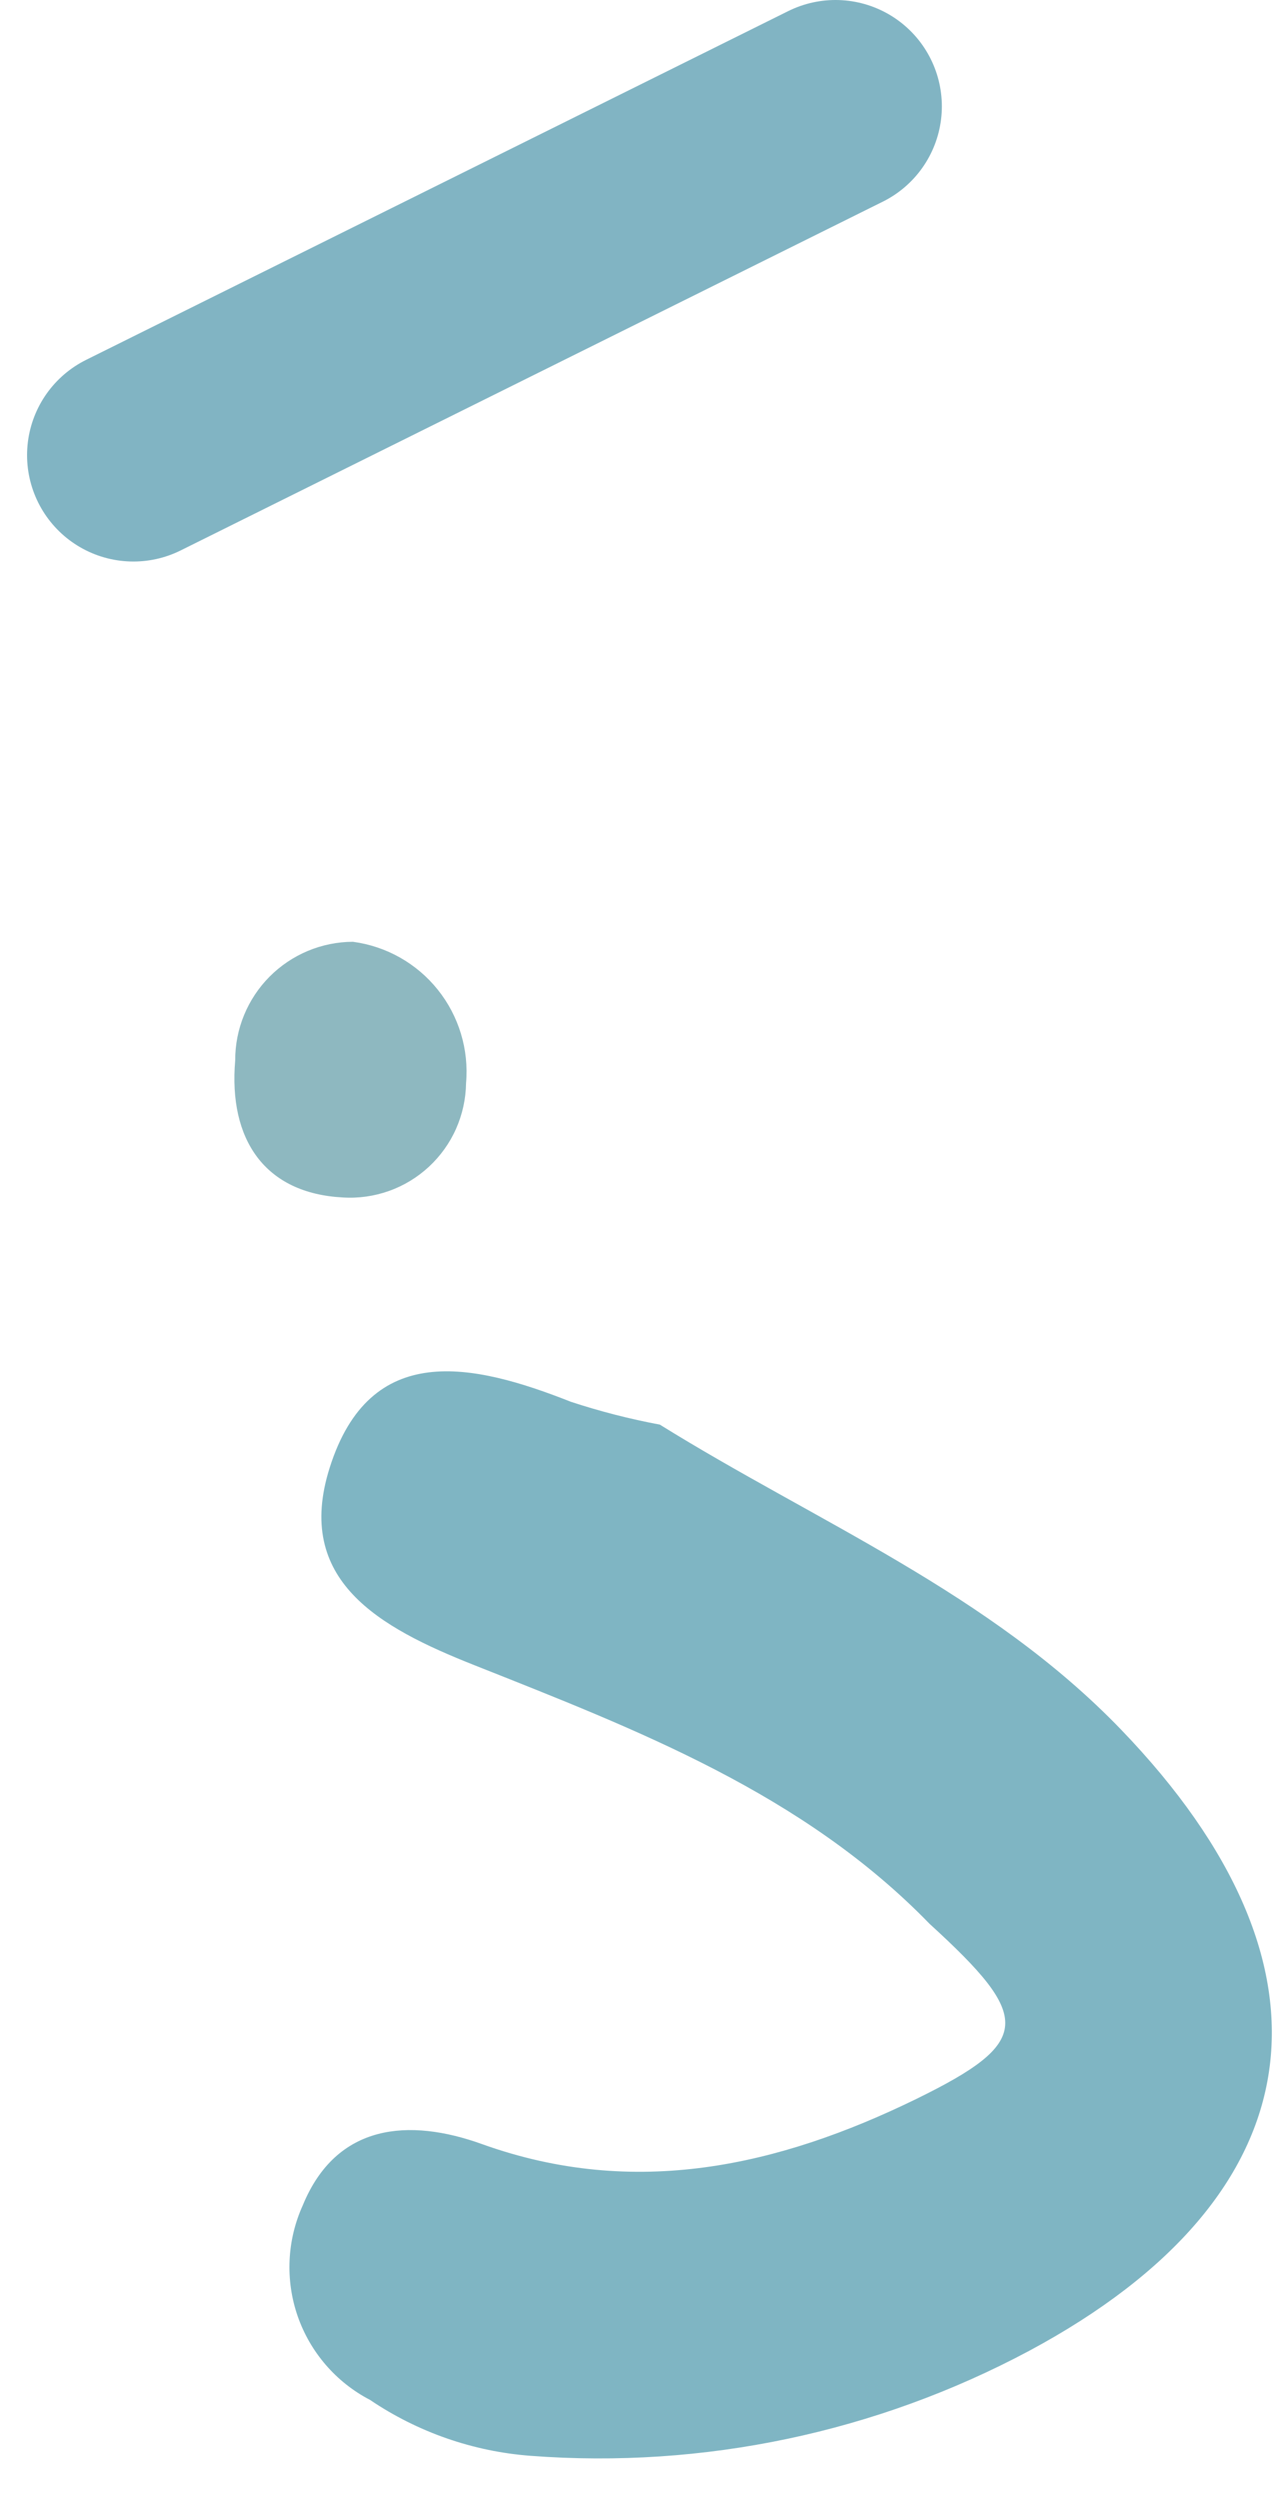 <svg width="24" height="47" viewBox="0 0 24 47" fill="none" xmlns="http://www.w3.org/2000/svg">
<path d="M12.411 26.784C15.356 28.614 18.611 29.947 21.088 32.52C25.382 36.978 24.788 41.284 19.358 44.197C16.483 45.732 13.231 46.417 9.981 46.171C8.9 46.09 7.858 45.727 6.96 45.12C6.321 44.788 5.834 44.223 5.598 43.543C5.363 42.862 5.398 42.117 5.695 41.461C6.329 39.92 7.695 39.817 9.065 40.31C11.942 41.344 14.65 40.723 17.232 39.463C19.432 38.387 19.412 37.929 17.485 36.17C15.104 33.718 11.985 32.522 8.921 31.306C7.131 30.597 5.528 29.714 6.202 27.591C6.961 25.197 8.892 25.626 10.739 26.355C11.286 26.535 11.845 26.678 12.411 26.784Z" fill="#7FB5C3"/>
<path d="M6.638 17.706C7.267 17.79 7.839 18.113 8.235 18.608C8.631 19.103 8.822 19.732 8.766 20.364C8.762 20.66 8.698 20.951 8.578 21.222C8.458 21.492 8.284 21.735 8.067 21.936C7.85 22.137 7.595 22.292 7.316 22.391C7.038 22.49 6.742 22.532 6.447 22.513C4.982 22.436 4.295 21.426 4.424 19.935C4.422 19.346 4.655 18.78 5.07 18.362C5.485 17.945 6.049 17.708 6.638 17.706Z" fill="#8EB8C0"/>
<path d="M2.509 8.557L15.715 2" stroke="#81B4C3" stroke-width="4" stroke-miterlimit="10" stroke-linecap="round"/>
</svg>
